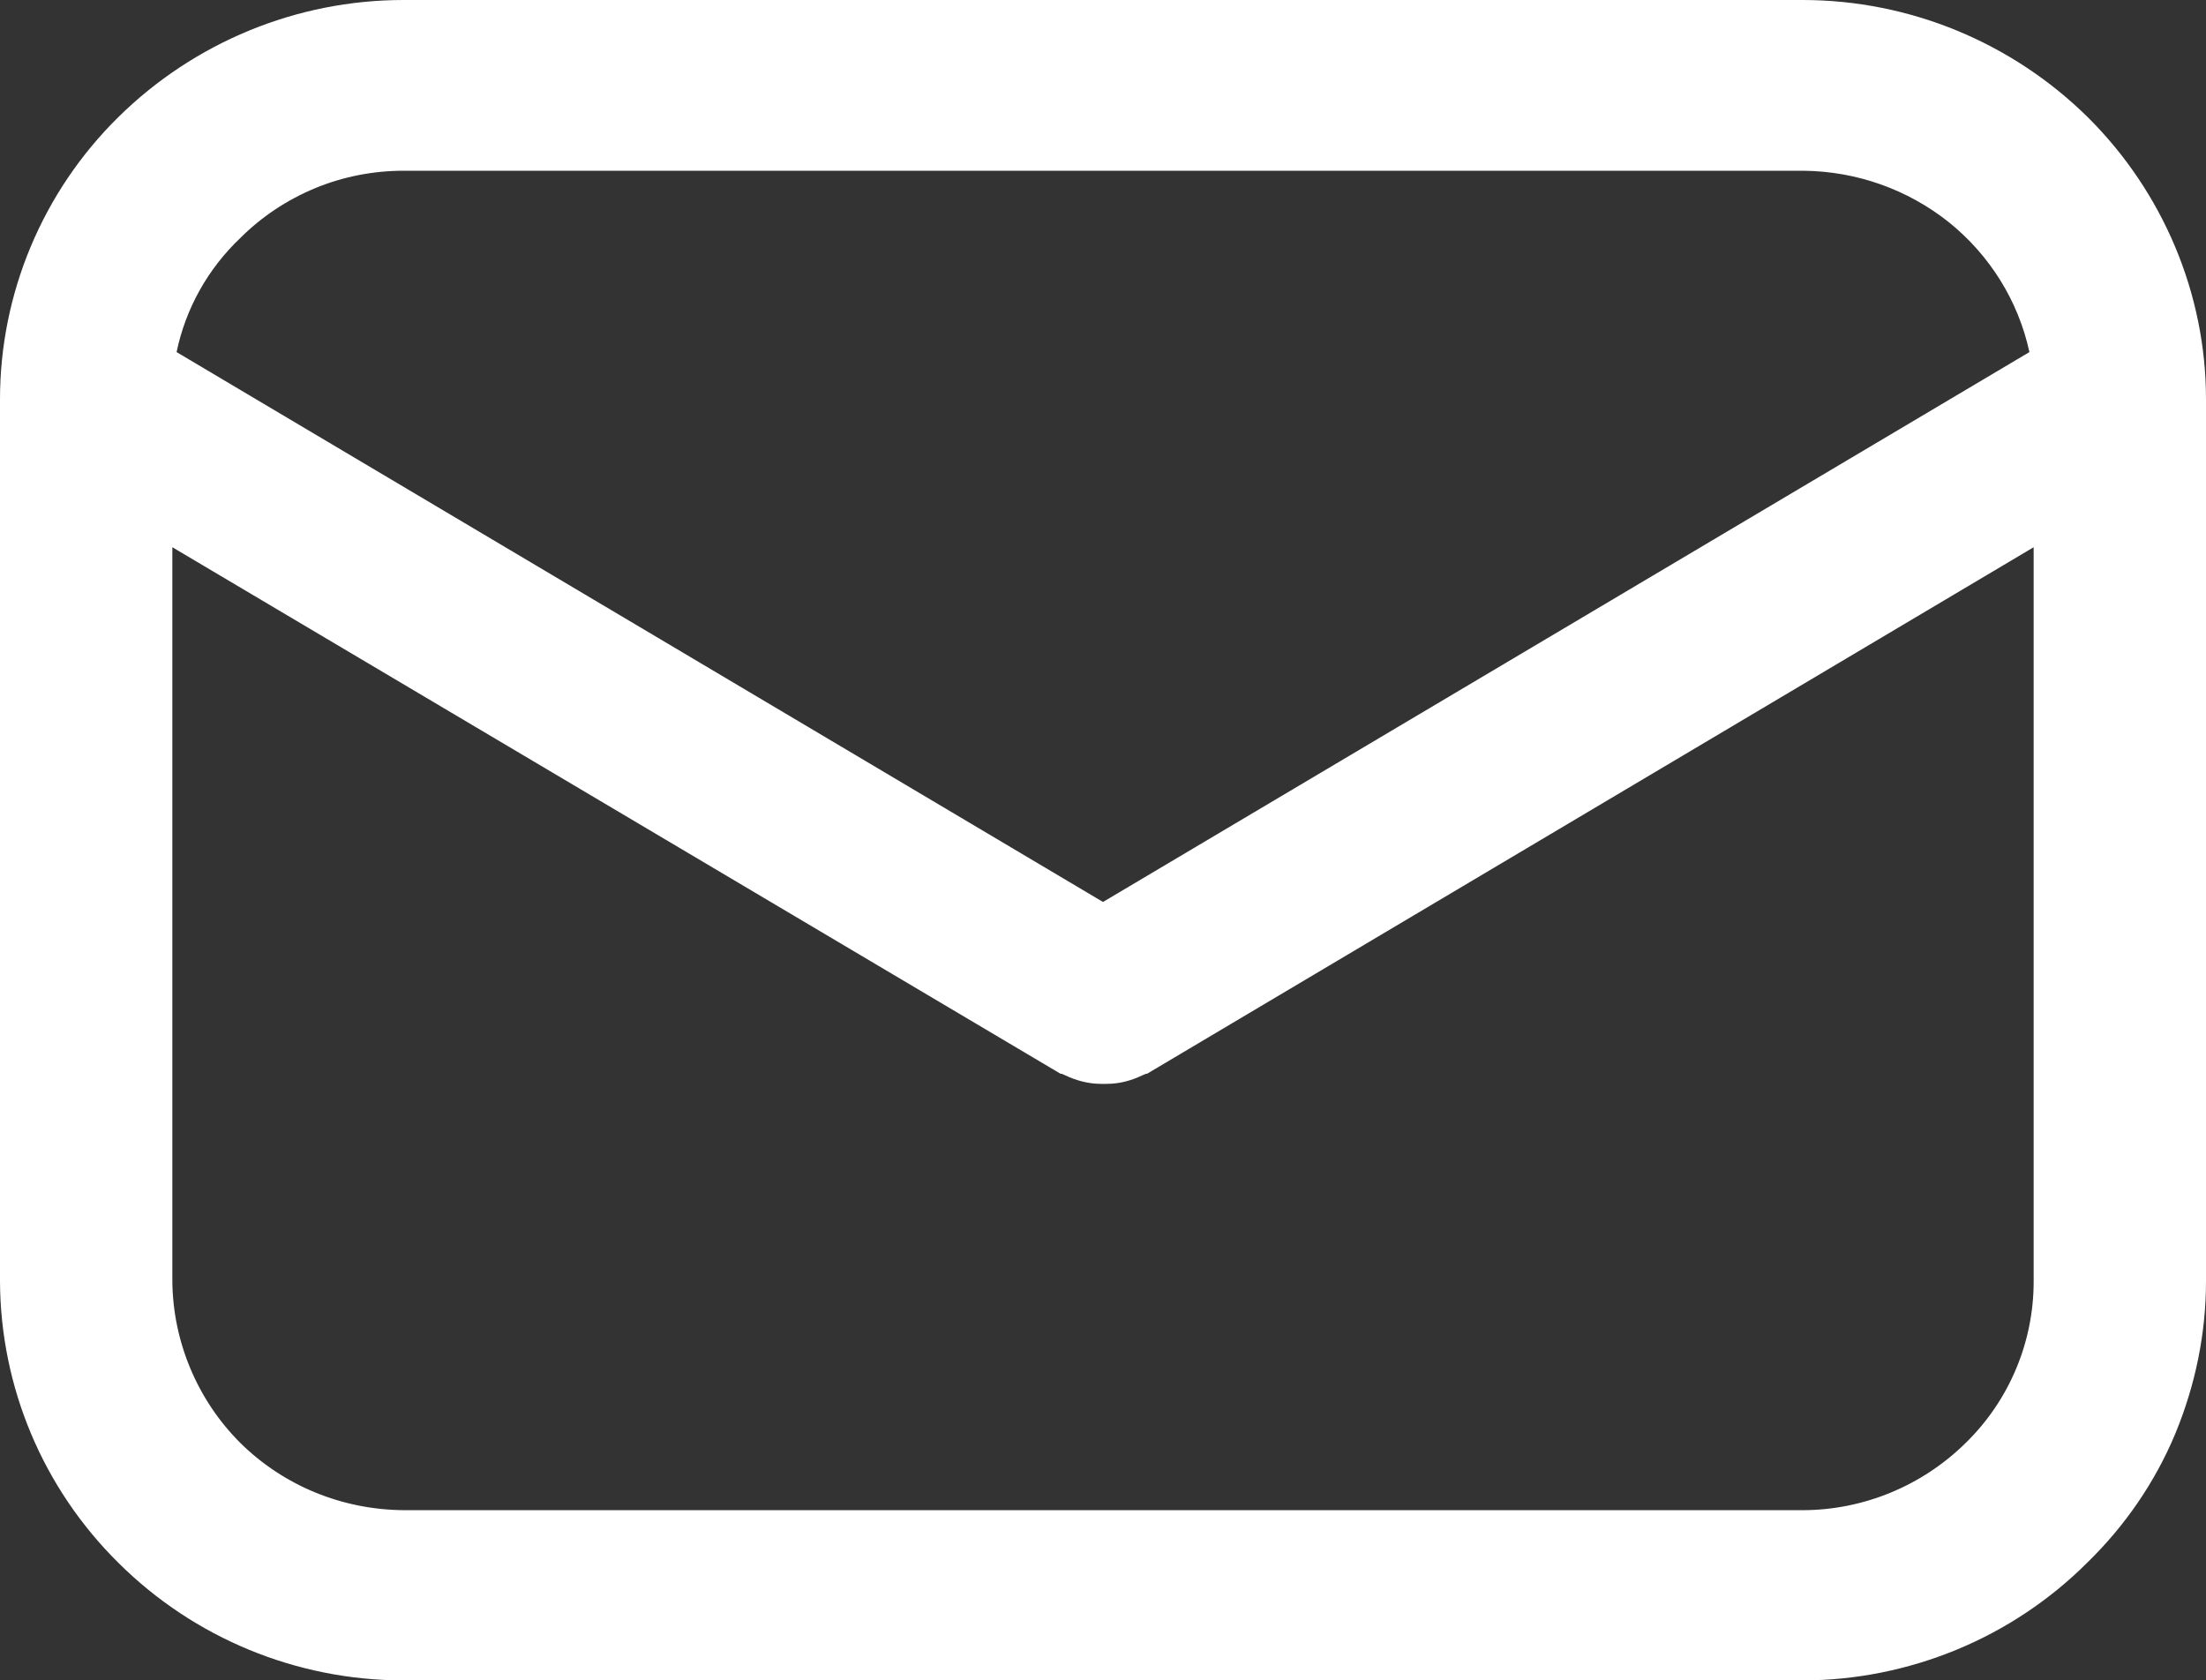 <?xml version="1.0" encoding="utf-8"?>
<!-- Generator: Adobe Illustrator 25.4.1, SVG Export Plug-In . SVG Version: 6.00 Build 0)  -->
<svg version="1.1" id="Warstwa_1" xmlns="http://www.w3.org/2000/svg" xmlns:xlink="http://www.w3.org/1999/xlink" x="0px" y="0px"
	 viewBox="0 0 416 316.9" style="enable-background:new 0 0 416 316.9;" xml:space="preserve">
<rect x="0" y="0" width="416" height="316.9" fill="#333333" stroke="none"/>
<style type="text/css">
	.st0{fill-rule:evenodd;clip-rule:evenodd;fill:#FFFFFF;}
</style>
<path class="st0" d="M76.1,0h263.8c20.2,0,39.5,8,53.8,22.1C407.9,36.2,416,55.4,416,75.3v166.3c0,9.9-2,19.6-5.8,28.8
	c-3.8,9.1-9.5,17.4-16.6,24.3c-7,7-15.4,12.6-24.6,16.4c-9.2,3.8-19.1,5.8-29.1,5.8H76.1c-20.2,0-39.5-8-53.7-22.1
	C8.1,280.7,0.1,261.6,0,241.7V75.3c0-19.9,8-39.1,22.3-53.2C36.6,8,55.9,0,76.1,0z M339.9,32.2H76.1c-5.7,0-11.4,1.1-16.7,3.3
	c-5.3,2.2-10.1,5.4-14.1,9.4c-6.1,5.8-10.3,13.3-12,21.5L208,170.1L382.7,66.4c-2.1-9.7-7.5-18.3-15.2-24.5
	c-7.8-6.2-17.4-9.6-27.4-9.7H339.9z M383.5,241.7V103.2l-167.2,99.3h-0.2l-0.7,0.3c-2.1,1-4.3,1.6-6.7,1.6h-0.3h-0.6h-0.2
	c-2.3,0-4.6-0.6-6.7-1.6l-0.7-0.3h-0.2L32.5,103.2v138.4c0.1,11.4,4.7,22.4,12.8,30.5c8.2,8.1,19.2,12.6,30.8,12.7h263.8
	c11.5,0,22.6-4.6,30.8-12.7C378.9,264.1,383.5,253.1,383.5,241.7z"/>
</svg>
